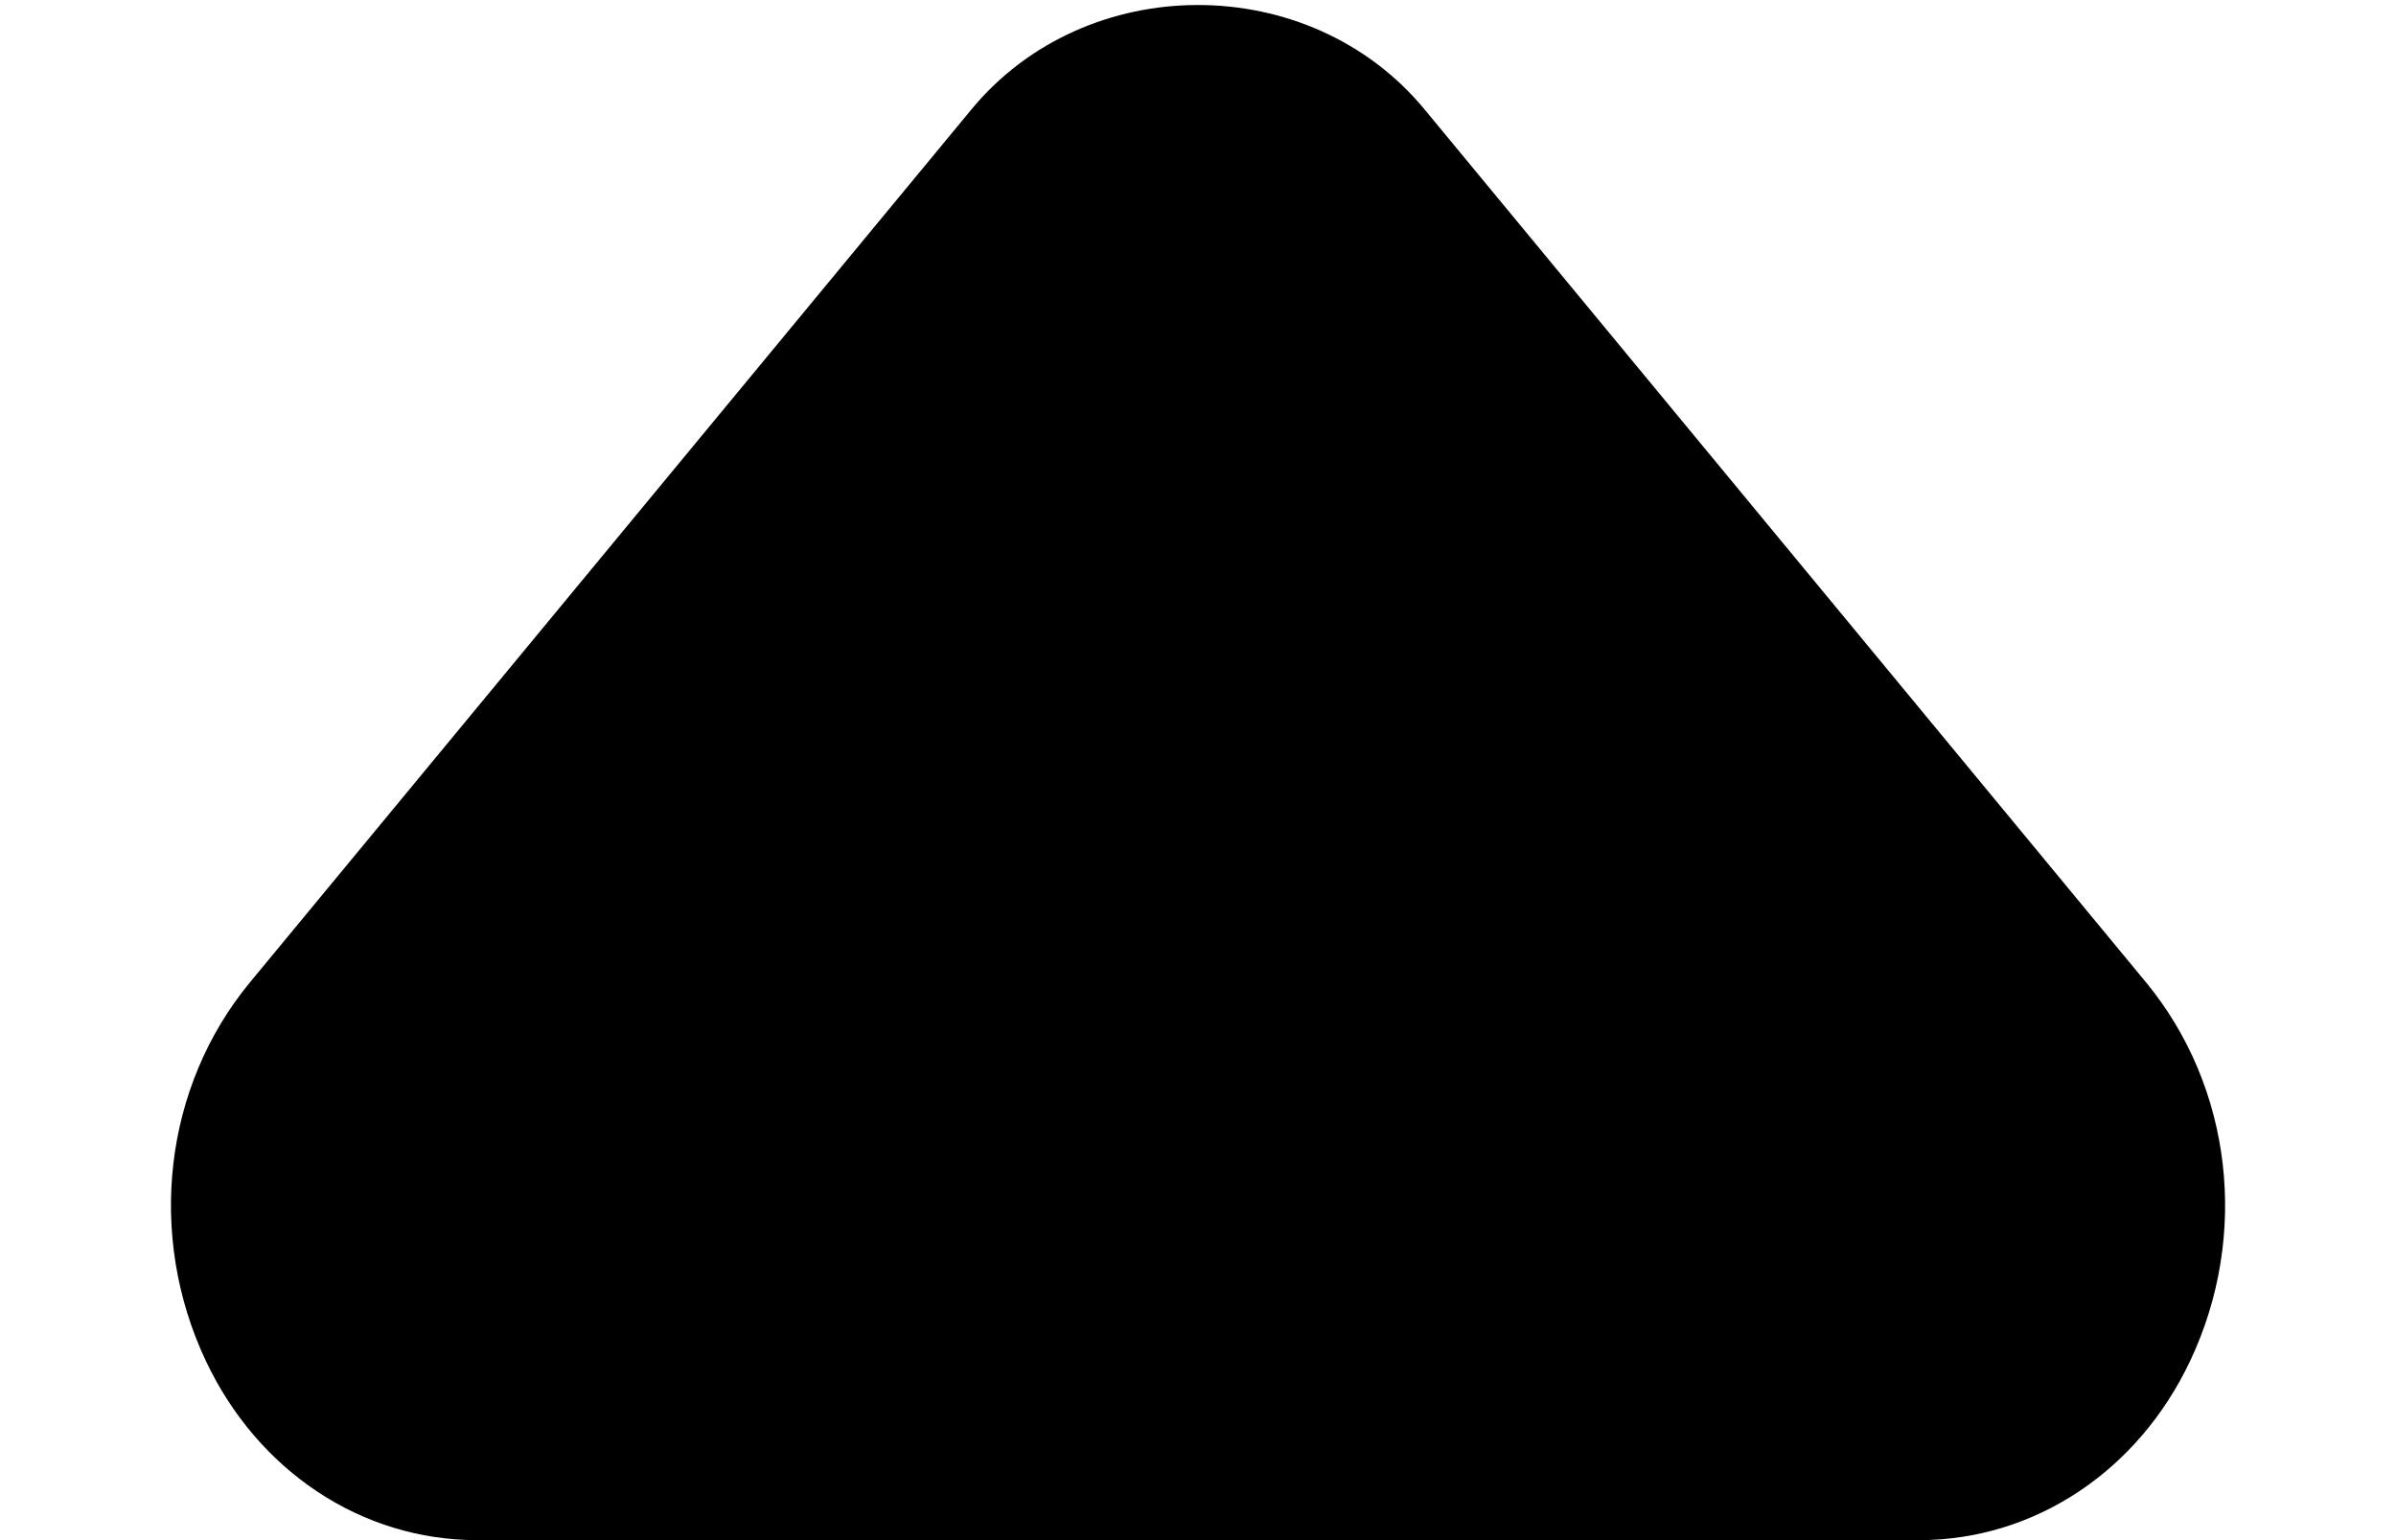 <svg viewBox="0 0 14 9"
  xmlns="http://www.w3.org/2000/svg">
  <path fill-rule="evenodd" clip-rule="evenodd" d="M11.213 9H2.787C2.114 9 1.507 8.598 1.202 7.951C0.857 7.218 0.957 6.351 1.46 5.741L5.674 0.642C6.346 -0.175 7.654 -0.175 8.326 0.642L12.539 5.74C13.043 6.351 13.144 7.218 12.798 7.951C12.493 8.598 11.886 9 11.213 9Z" fill="currentColor"/>
</svg>
